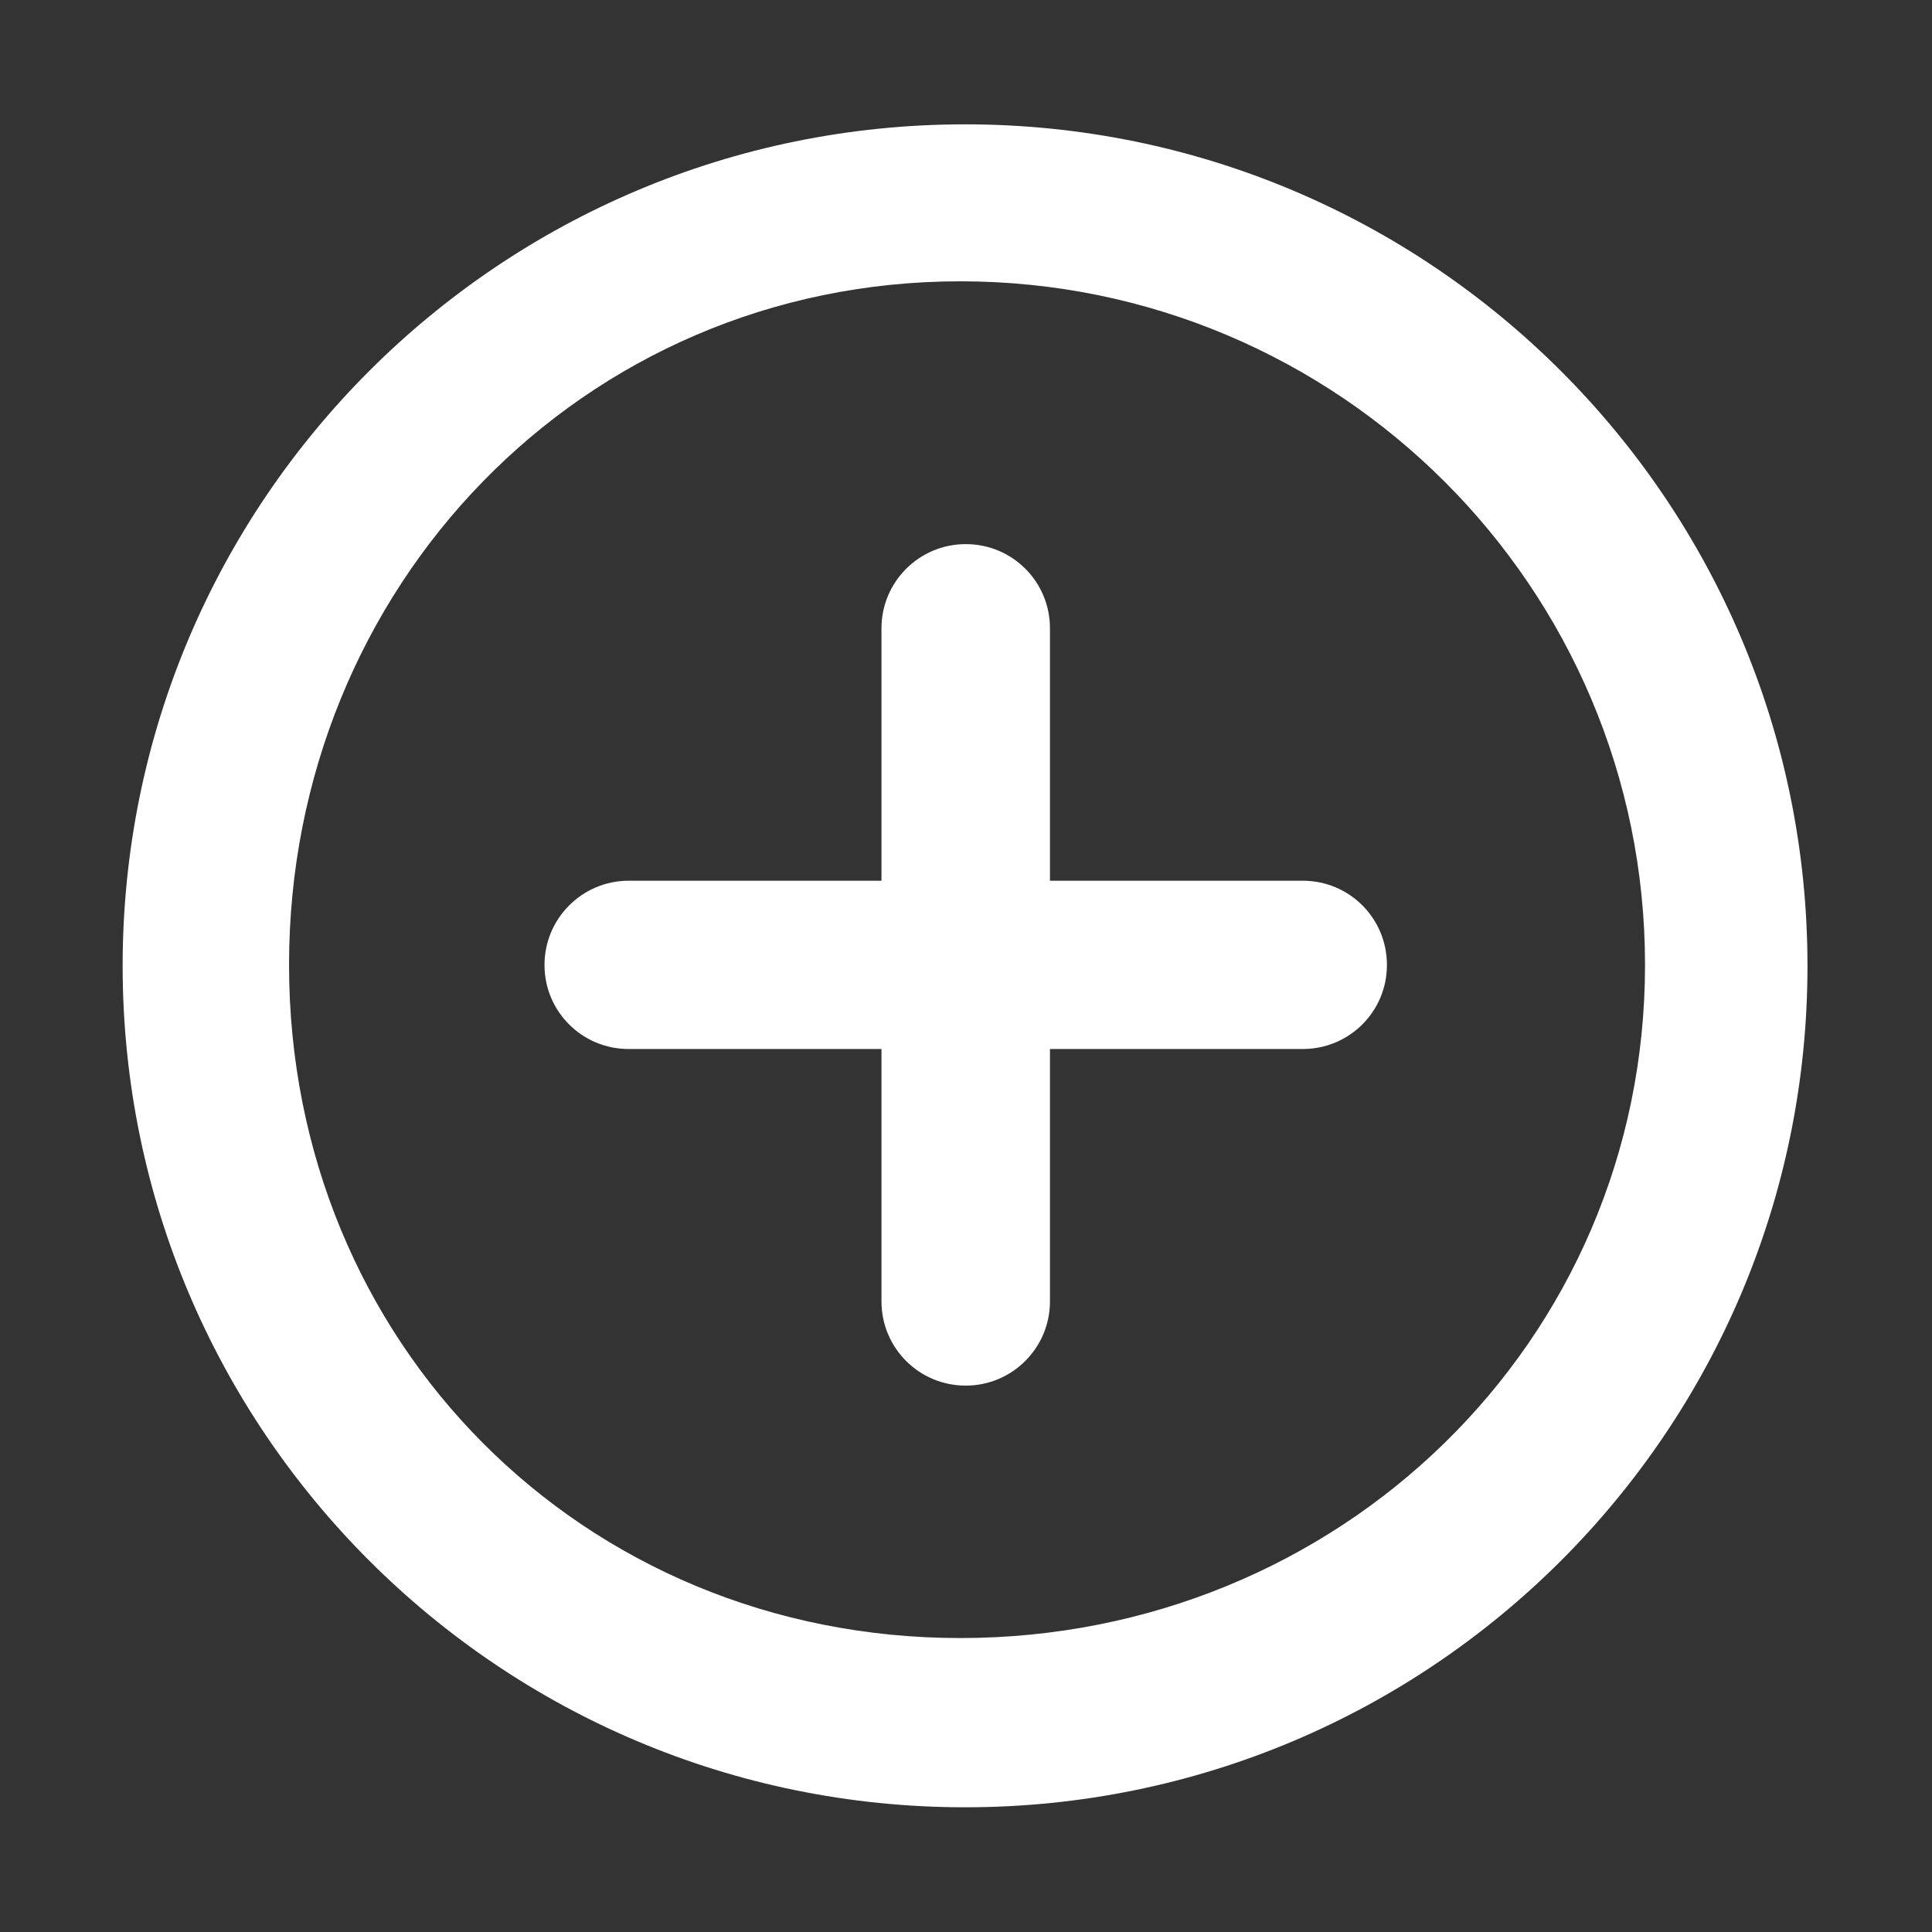 <?xml version="1.0" standalone="no"?><!DOCTYPE svg PUBLIC "-//W3C//DTD SVG 1.1//EN" "http://www.w3.org/Graphics/SVG/1.1/DTD/svg11.dtd"><svg t="1670411678994" class="icon" viewBox="0 0 1024 1024" version="1.1" xmlns="http://www.w3.org/2000/svg" p-id="21419" xmlns:xlink="http://www.w3.org/1999/xlink" width="200" height="200"><rect x="0" y="0" width="1024" height="1024" fill="#333333" stroke="none"/><path d="M511.5 957.9C264.9 957.9 65 758.2 65 511.9s199.9-446 446.5-446S958 265.6 958 511.9c0.1 246.3-199.8 446-446.5 446zM509 149.1c-200.4 0-355.8 162.2-355.8 362.3 0 200.1 155.4 356.8 355.8 356.8s362.9-156.7 362.9-356.8c0-200.1-162.5-362.3-362.9-362.3zM690.5 556h-134v133.8c0 24.6-20 44.6-44.6 44.6h-0.1c-24.6 0-44.6-19.9-44.6-44.6V556h-134c-24.7 0-44.6-19.9-44.6-44.5v-0.1c0-24.6 20-44.6 44.6-44.6h134V333c0-24.6 20-44.6 44.6-44.6h0.1c24.7 0 44.6 19.9 44.6 44.6v133.8h134c24.7 0 44.6 19.9 44.6 44.6v0.1c0 24.6-19.9 44.5-44.6 44.5z m0 0" p-id="21420" fill="#ffffff"></path></svg>
